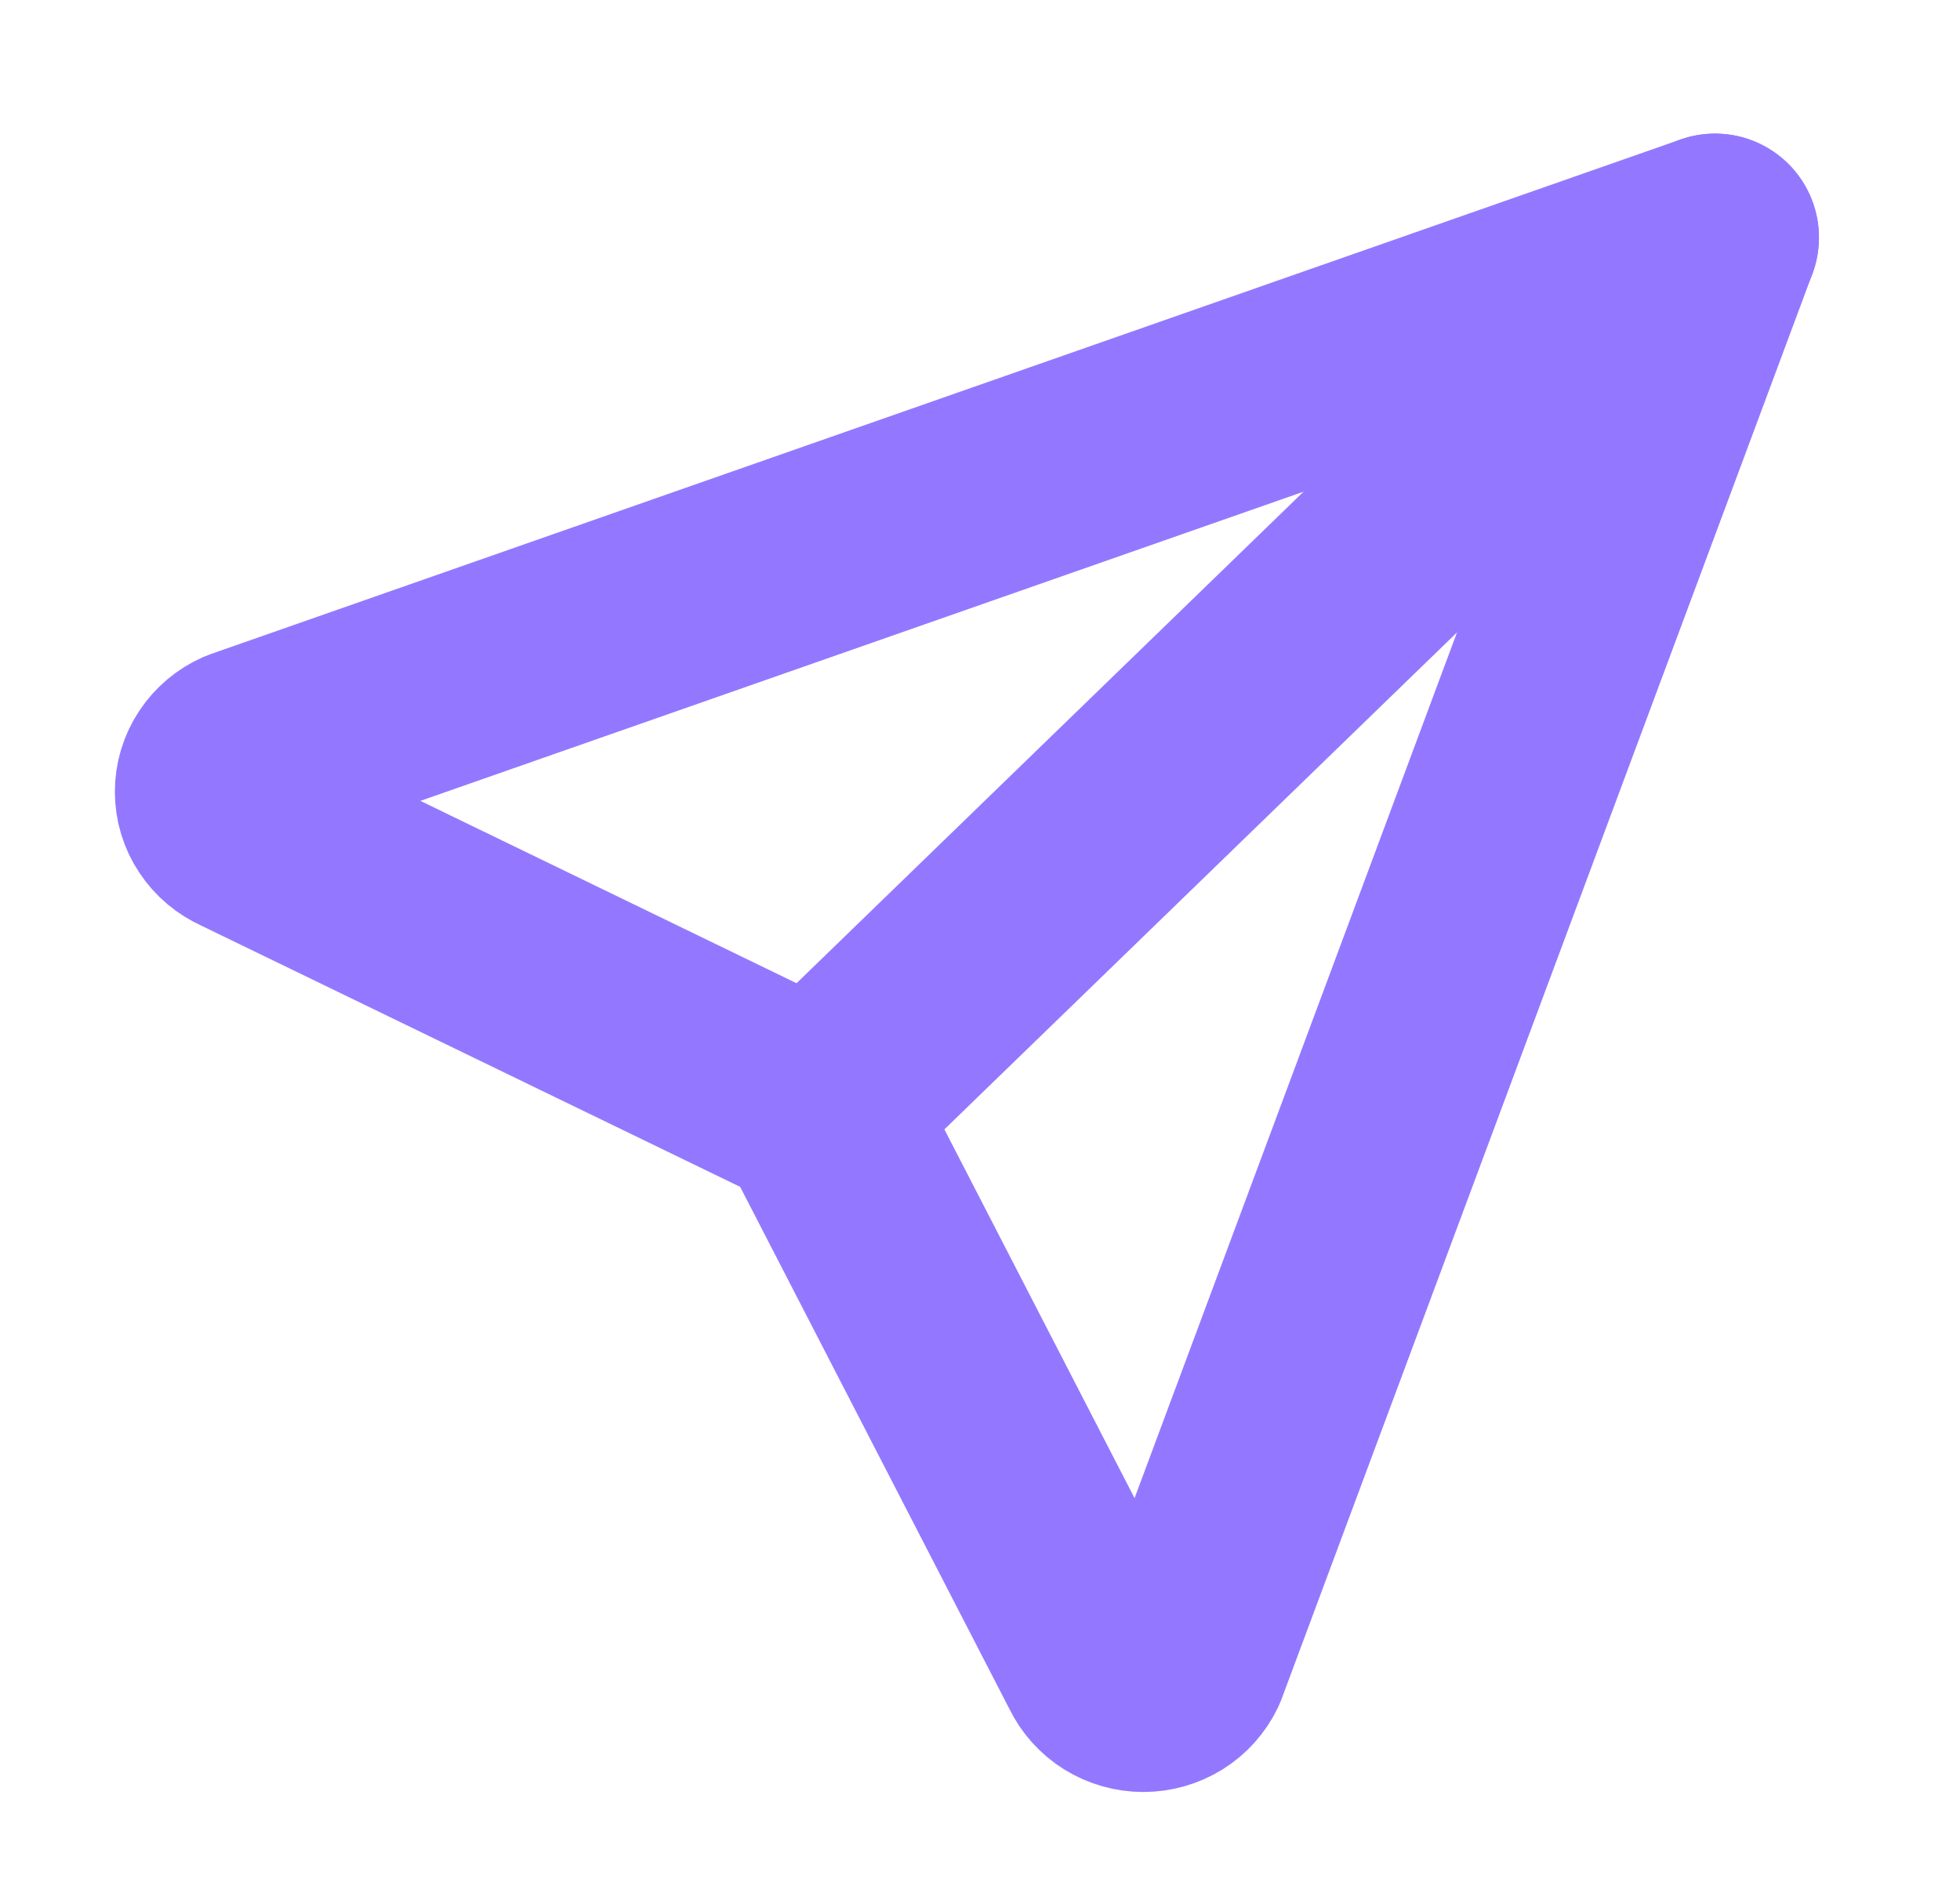 <svg width="33" height="32" viewBox="0 0 33 32" fill="none" xmlns="http://www.w3.org/2000/svg">
  <path d="M13.75 18.667L28.875 4" stroke="#9378FF" stroke-width="3.5" stroke-linecap="round" stroke-linejoin="round"/>
  <path
    d="M28.875 4L19.938 28C19.877 28.128 19.78 28.236 19.659 28.312C19.537 28.387 19.395 28.428 19.25 28.428C19.105 28.428 18.963 28.387 18.842 28.312C18.72 28.236 18.623 28.128 18.562 28L13.75 18.667L4.125 14C3.993 13.941 3.882 13.848 3.804 13.729C3.725 13.611 3.684 13.474 3.684 13.333C3.684 13.193 3.725 13.055 3.804 12.937C3.882 12.819 3.993 12.725 4.125 12.667L28.875 4Z"
    stroke="#9378FF" stroke-width="3.5" stroke-linecap="round" stroke-linejoin="round"/>
</svg>
